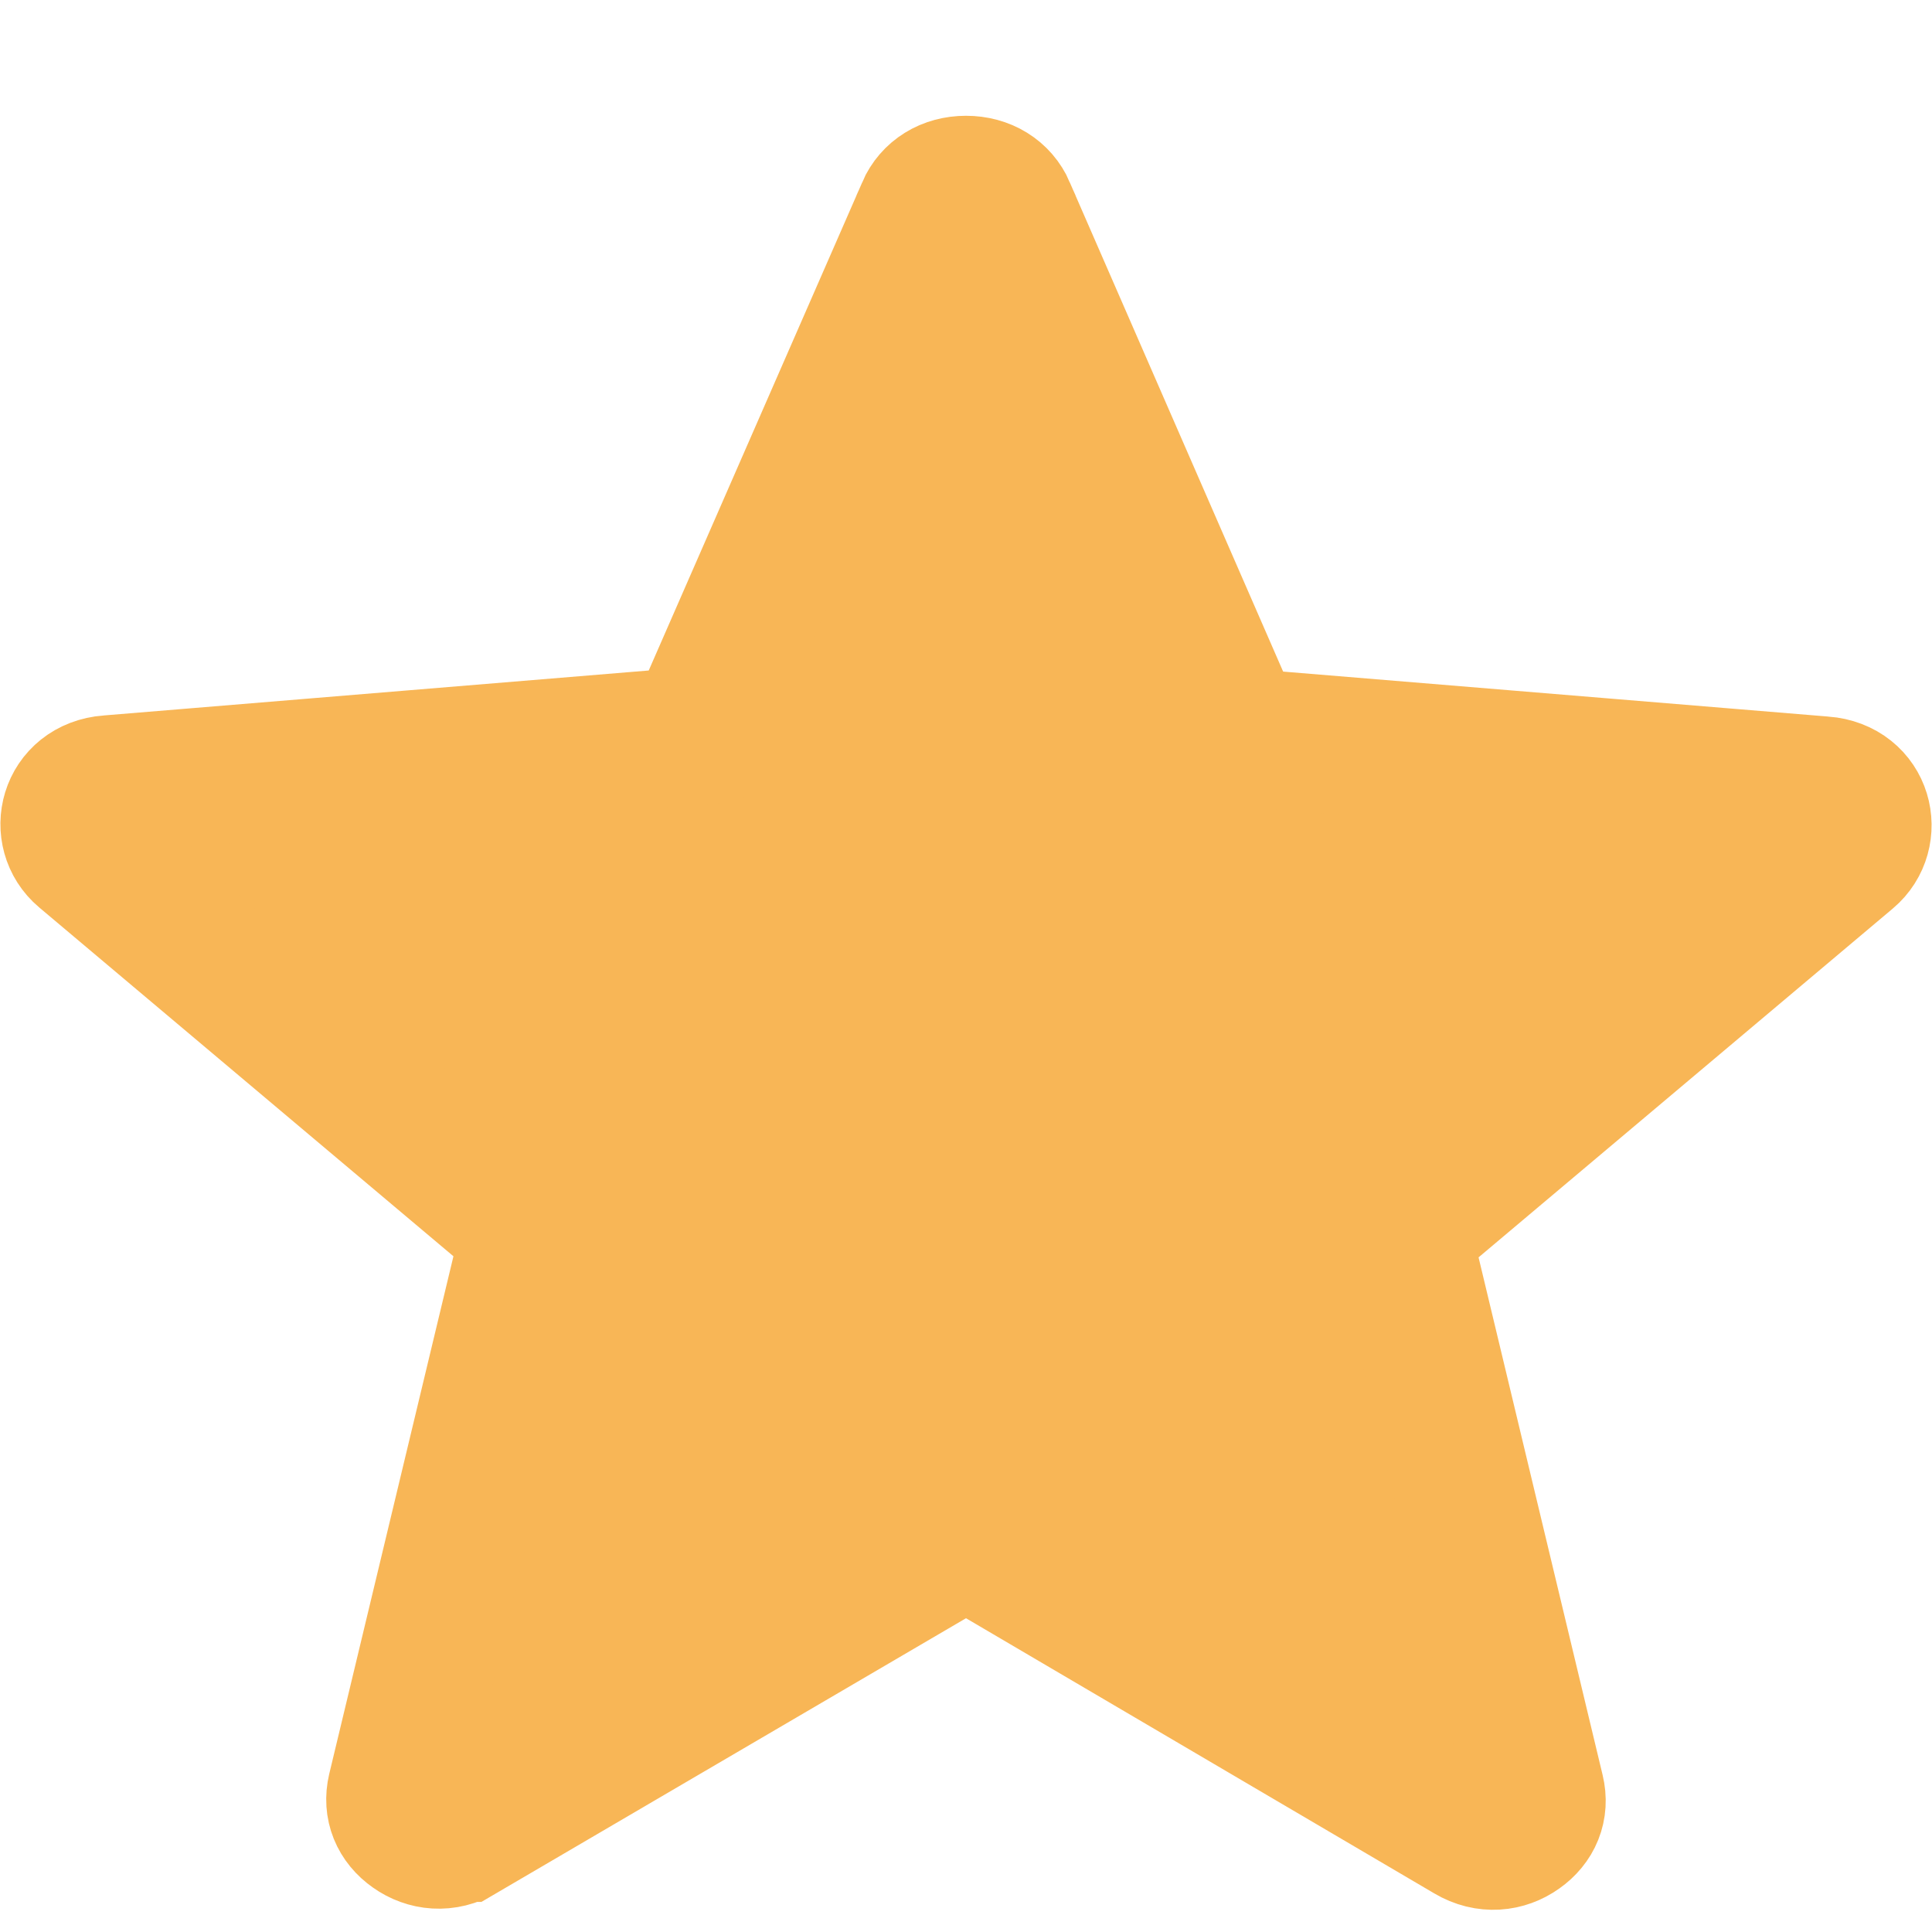 <svg width="14" height="14" viewBox="0 0 14 14" fill="none" xmlns="http://www.w3.org/2000/svg">
<path d="M7.253 11.295L7 11.146L6.747 11.295L3.353 13.282L3.352 13.282C3.225 13.357 3.091 13.341 2.99 13.269C2.889 13.198 2.844 13.091 2.872 12.971L3.772 9.22L3.844 8.92L3.608 8.721L0.606 6.193L0.606 6.193C0.418 6.035 0.492 5.706 0.789 5.683L0.789 5.683L0.791 5.683L4.742 5.357L5.04 5.333L5.159 5.059L6.706 1.522L6.706 1.522L6.706 1.52C6.755 1.407 6.864 1.339 7 1.339C7.136 1.339 7.245 1.407 7.294 1.52L7.294 1.522L8.84 5.067L8.96 5.341L9.258 5.365L13.209 5.691L13.211 5.691C13.508 5.714 13.582 6.043 13.394 6.201L13.394 6.201L10.392 8.729L10.156 8.928L10.228 9.228L11.127 12.979C11.156 13.099 11.111 13.206 11.01 13.277C10.909 13.349 10.775 13.365 10.648 13.29L10.648 13.29L7.253 11.295Z" fill="#F8B656" stroke="#F8B656"/>
</svg>
